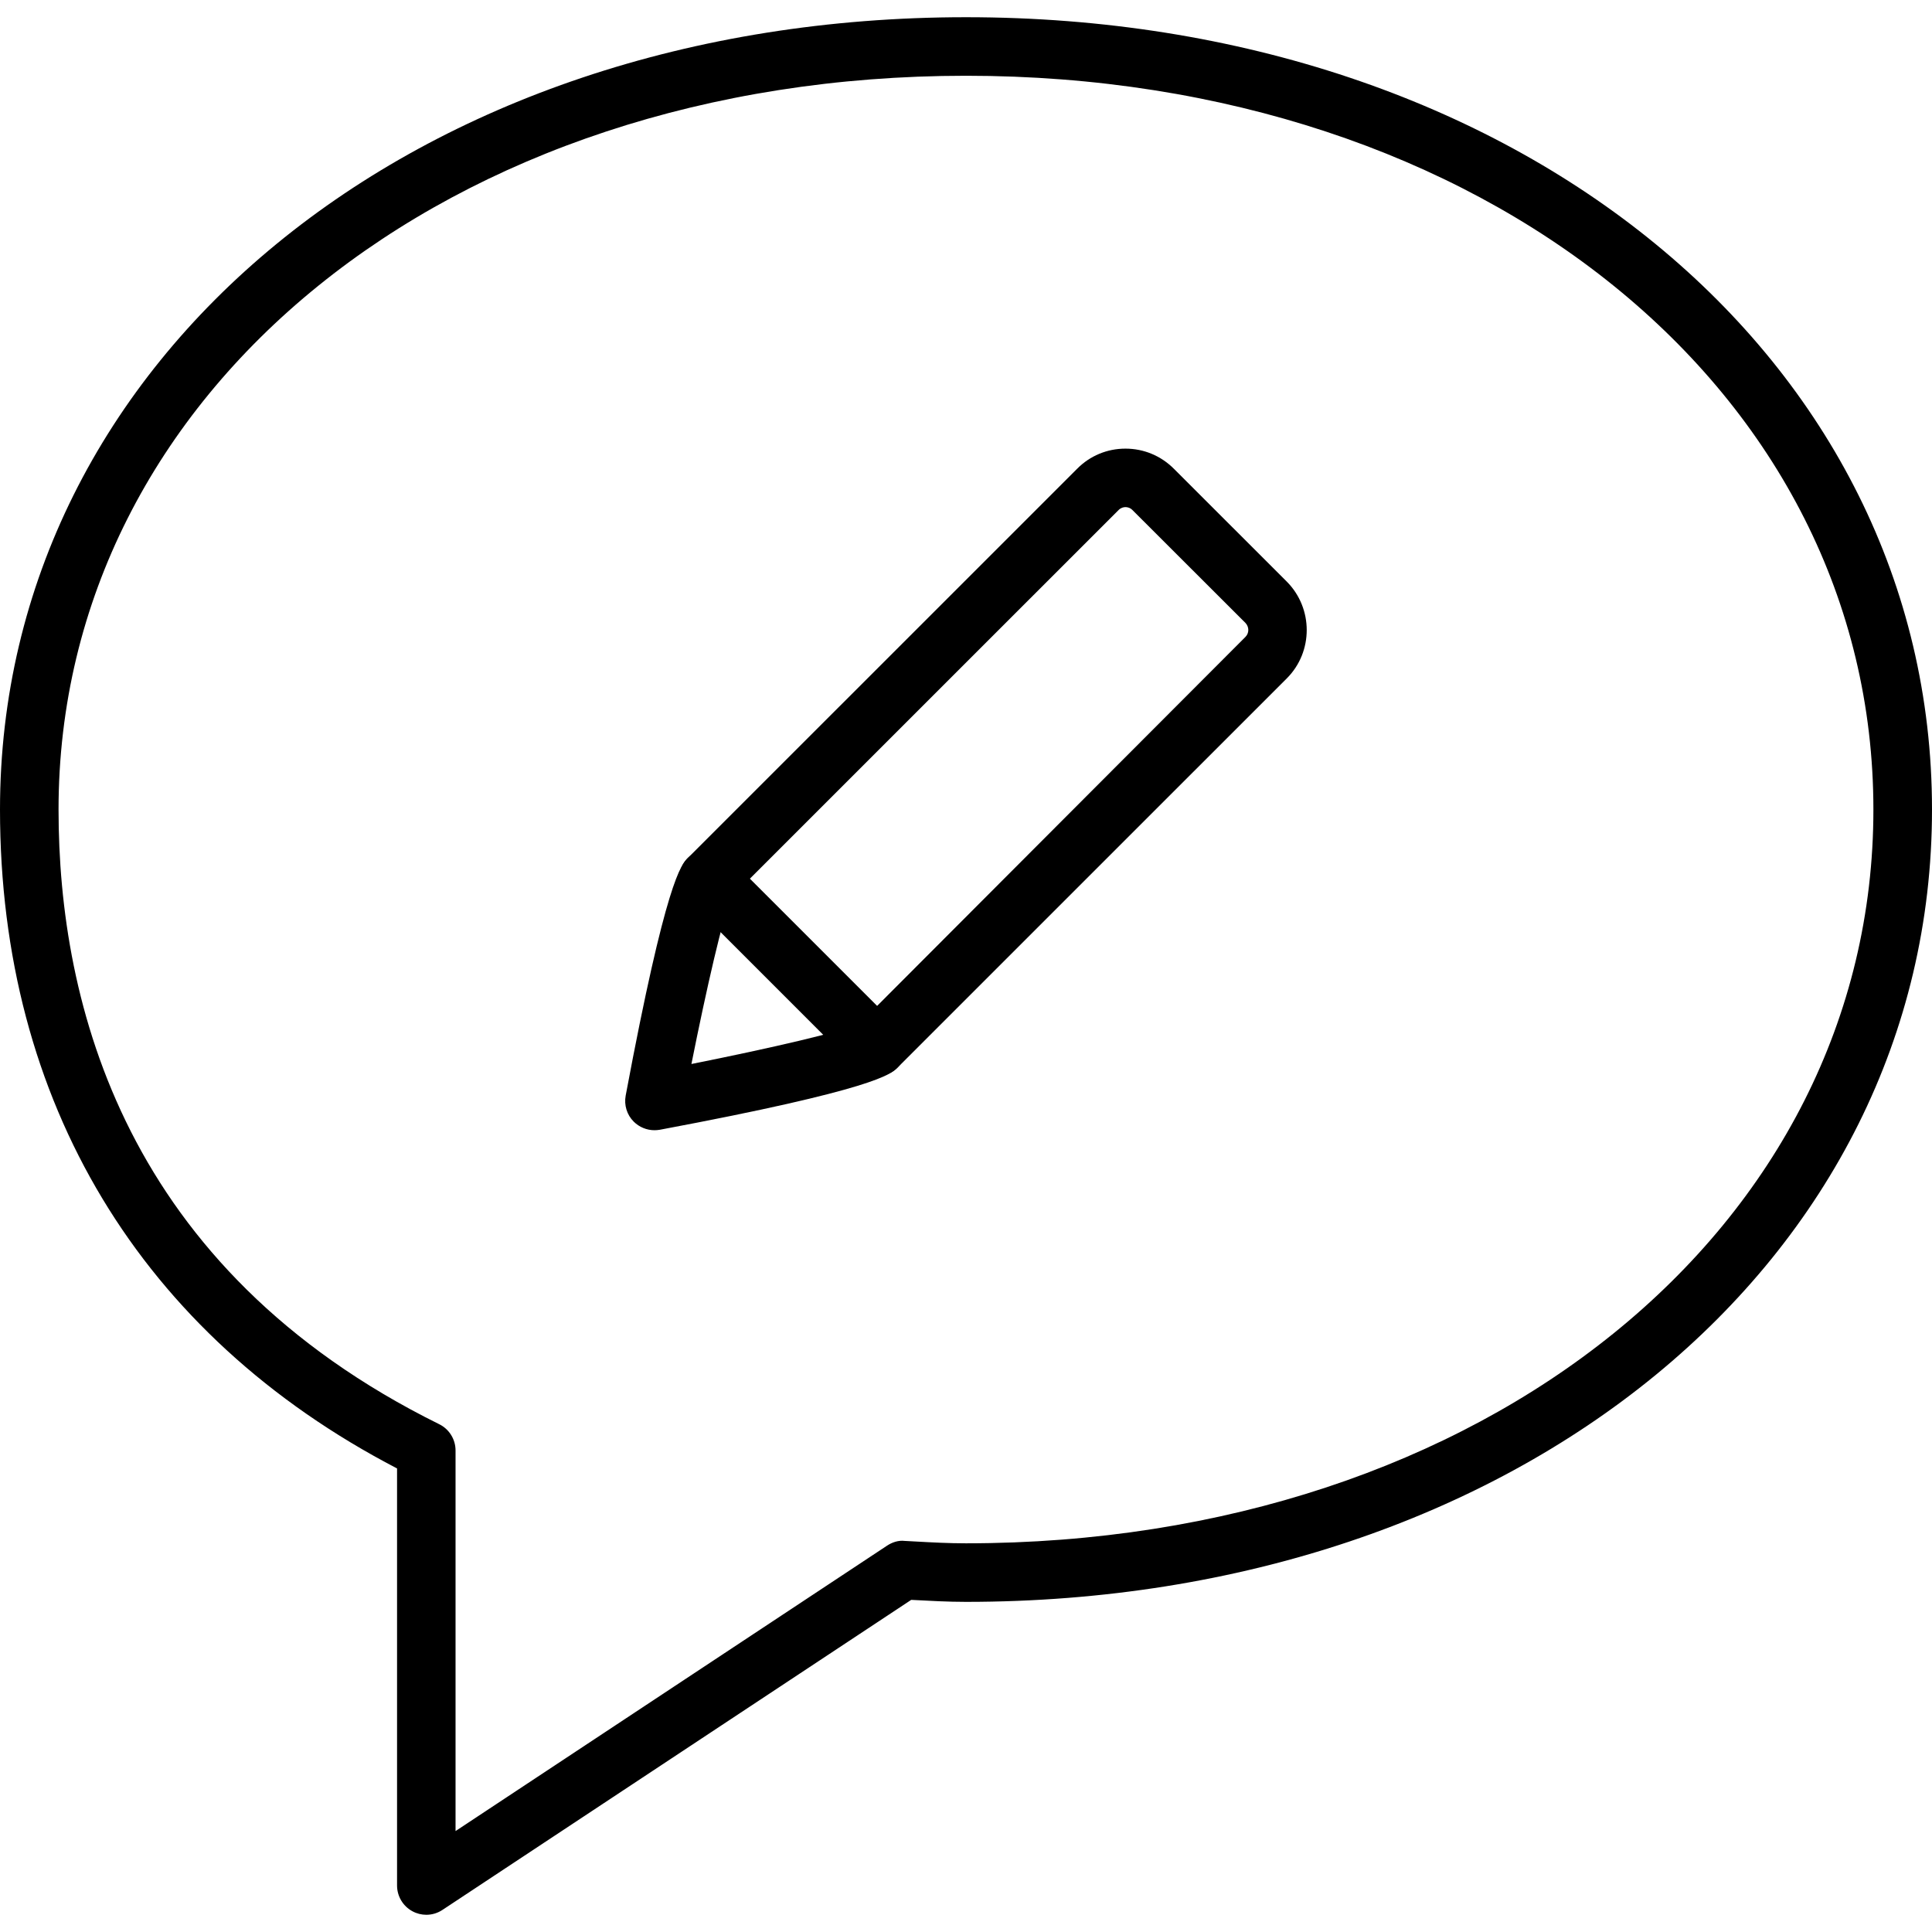 <?xml version="1.0" encoding="iso-8859-1"?>
<!-- Generator: Adobe Illustrator 19.0.0, SVG Export Plug-In . SVG Version: 6.00 Build 0)  -->
<svg version="1.1" id="Capa_1" xmlns="http://www.w3.org/2000/svg" xmlns:xlink="http://www.w3.org/1999/xlink" x="0px" y="0px"
	 viewBox="0 0 33 33" style="enable-background:new 0 0 33 33;" xml:space="preserve">
<g>
	<path d="M7.282,32.706c-0.081,0-0.163-0.02-0.237-0.06c-0.162-0.087-0.263-0.257-0.263-0.44v-7.124C2.405,22.806,0,18.821,0,13.828
		C0,6.112,7.093,0.294,16.5,0.294S33,6.112,33,13.828c0,7.715-7.093,13.533-16.5,13.533c-0.309,0-0.612-0.017-0.916-0.033
		l-0.02-0.001l-8.007,5.296C7.474,32.678,7.378,32.706,7.282,32.706z M16.5,1.294C7.664,1.294,1,6.683,1,13.828
		c0,3.323,1.128,7.842,6.503,10.499c0.17,0.084,0.278,0.258,0.278,0.448v6.501l7.369-4.874c0.09-0.06,0.199-0.095,0.302-0.082
		l0.186,0.01c0.286,0.016,0.571,0.031,0.861,0.031c8.836,0,15.5-5.388,15.5-12.533S25.336,1.294,16.5,1.294z"/>
	<g>
		<g>
			<path d="M11.179,19.305c-0.131,0-0.259-0.052-0.354-0.146c-0.117-0.116-0.168-0.283-0.138-0.445
				c0.69-3.686,0.95-3.947,1.062-4.059l6.65-6.649c0.219-0.221,0.512-0.343,0.824-0.343c0,0,0.001,0,0.001,0
				c0.312,0,0.605,0.122,0.826,0.343l1.93,1.929c0.453,0.457,0.453,1.197,0.001,1.651l-6.651,6.65
				c-0.111,0.11-0.37,0.37-4.059,1.061C11.24,19.302,11.209,19.305,11.179,19.305z M12.492,15.325
				c-0.133,0.287-0.427,1.569-0.682,2.849c1.319-0.263,2.642-0.567,2.873-0.693l6.59-6.602c0.066-0.066,0.065-0.172-0.001-0.24
				l-1.929-1.927c-0.041-0.041-0.087-0.05-0.119-0.05l0,0c-0.031,0-0.077,0.009-0.117,0.049L12.492,15.325z"/>
		</g>
		<path d="M14.976,18.382c-0.128,0-0.256-0.049-0.354-0.146l-2.874-2.874c-0.195-0.195-0.195-0.512,0-0.707s0.512-0.195,0.707,0
			l2.874,2.874c0.195,0.195,0.195,0.512,0,0.707C15.232,18.333,15.104,18.382,14.976,18.382z"/>
	</g>
</g>
<g>
</g>
<g>
</g>
<g>
</g>
<g>
</g>
<g>
</g>
<g>
</g>
<g>
</g>
<g>
</g>
<g>
</g>
<g>
</g>
<g>
</g>
<g>
</g>
<g>
</g>
<g>
</g>
<g>
</g>
</svg>
